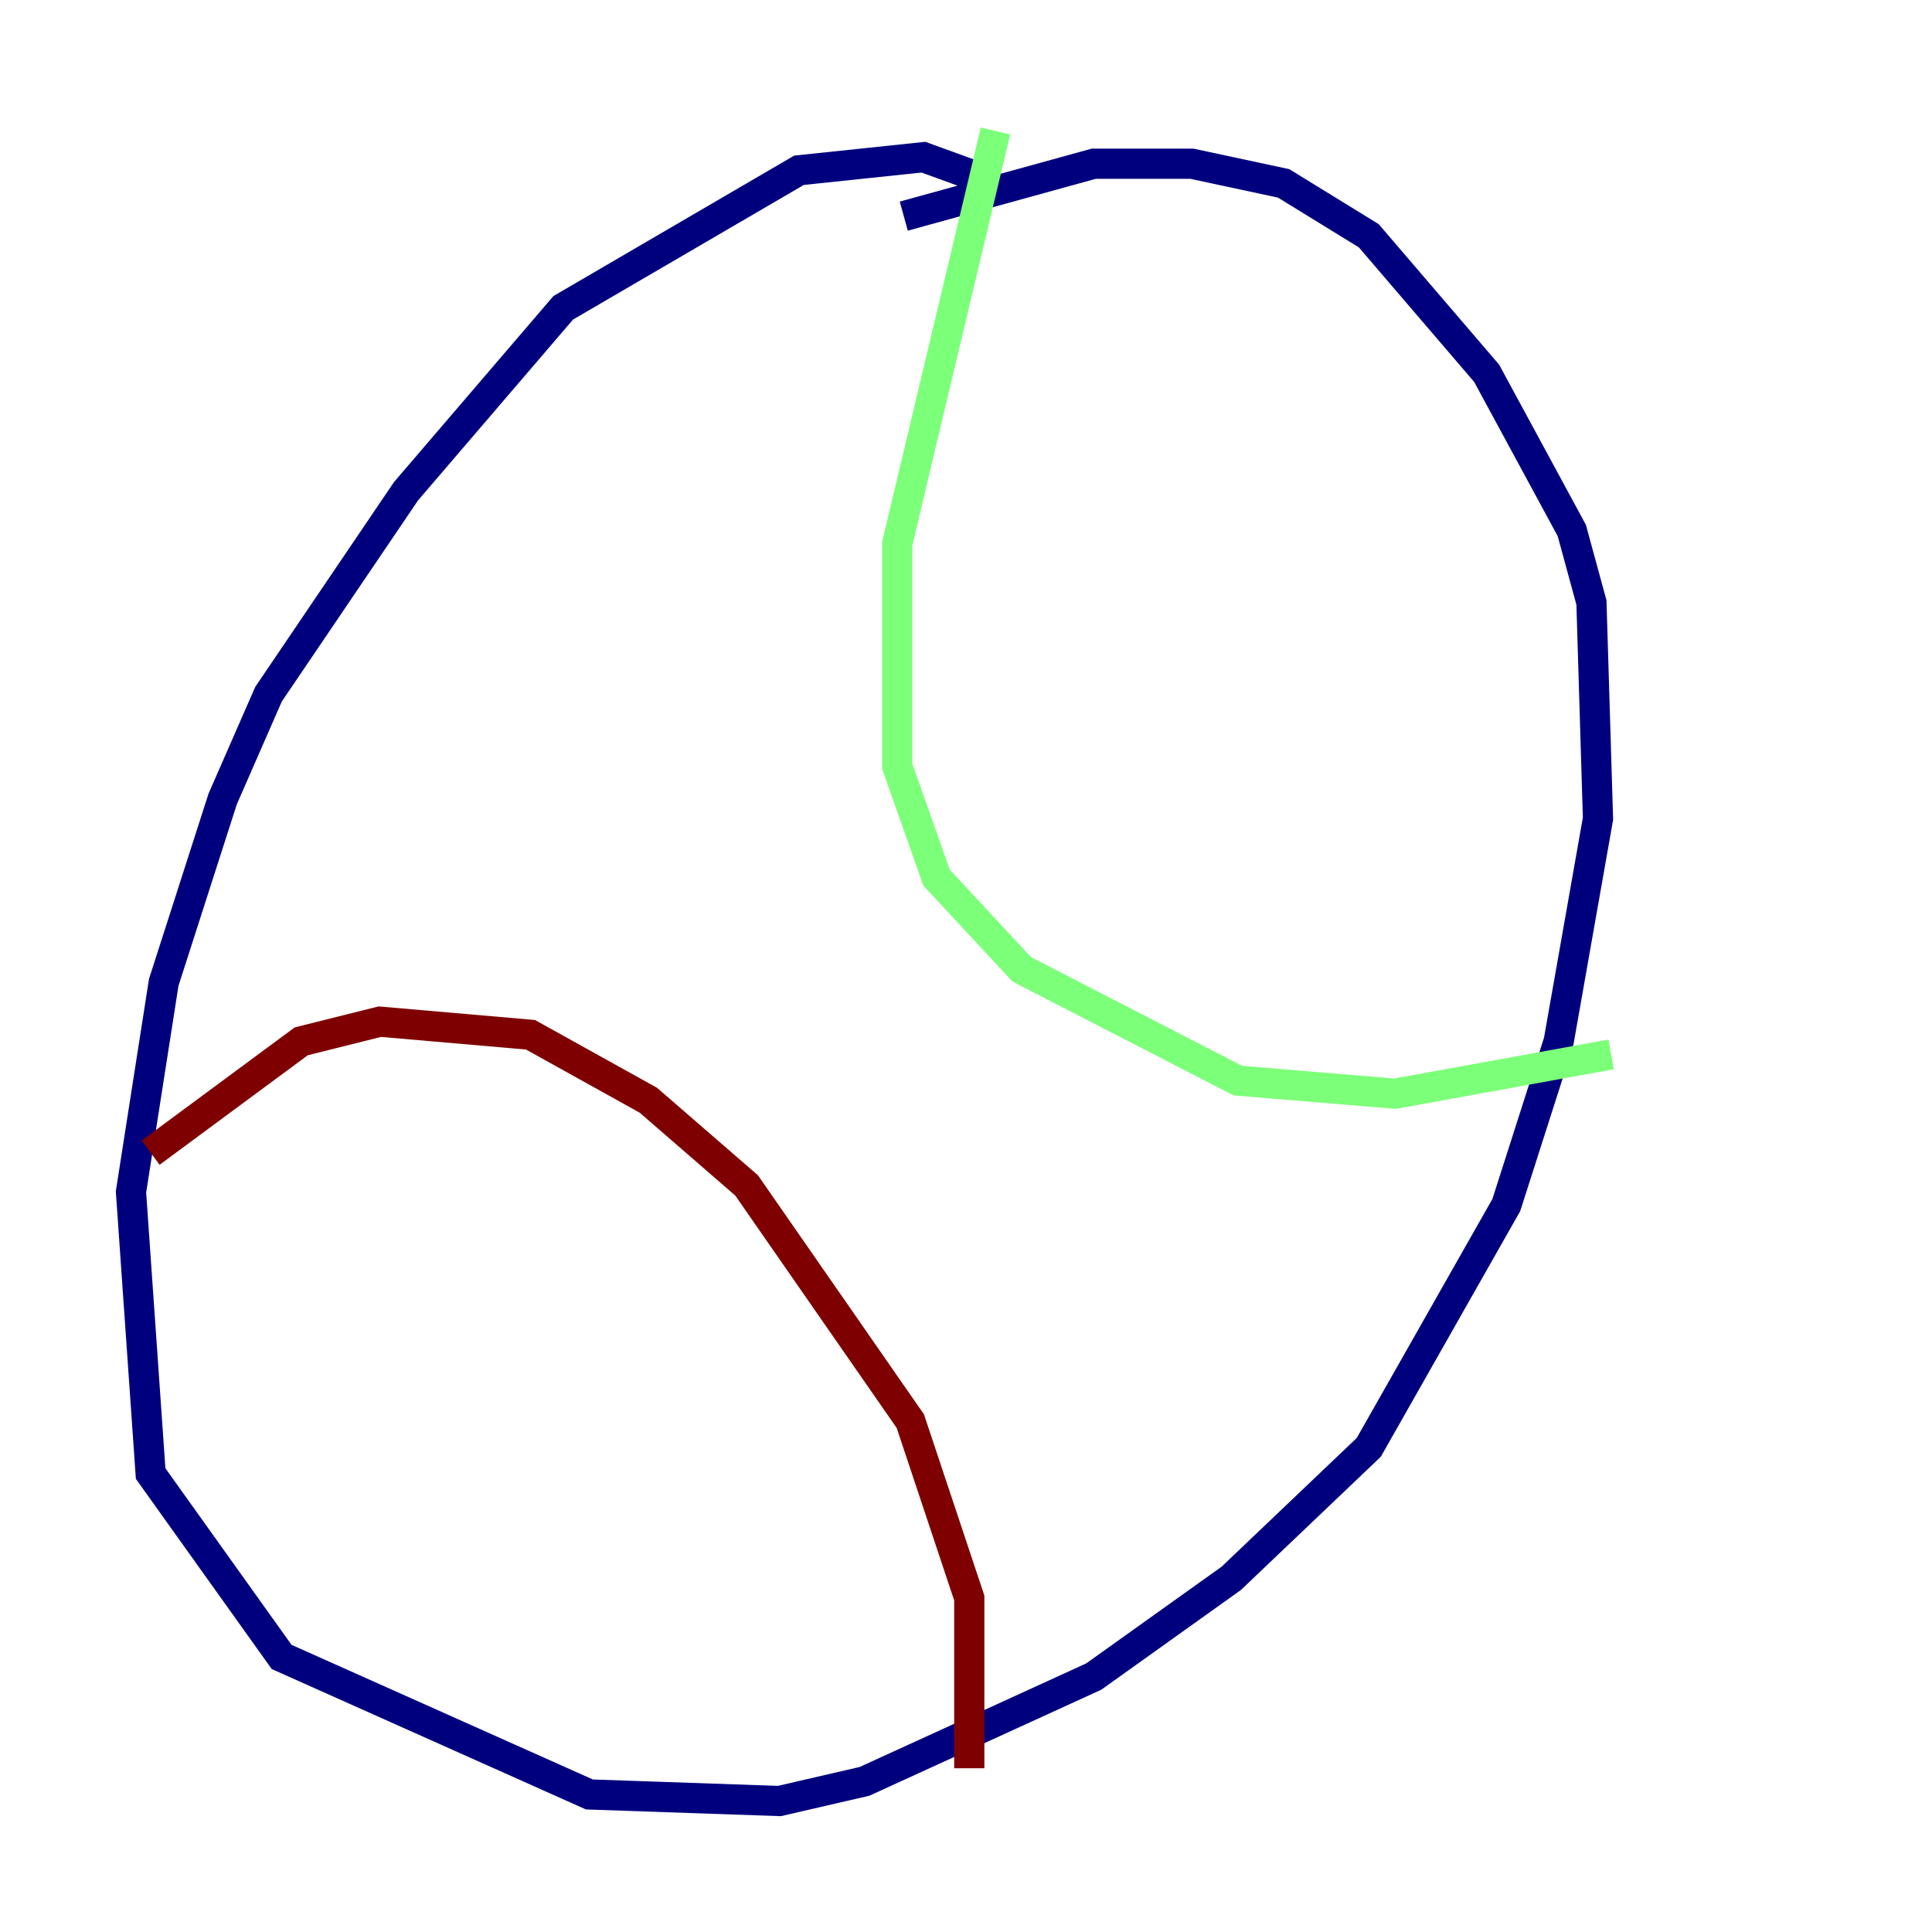 <?xml version="1.0" encoding="utf-8" ?>
<svg baseProfile="tiny" height="128" version="1.2" viewBox="0,0,128,128" width="128" xmlns="http://www.w3.org/2000/svg" xmlns:ev="http://www.w3.org/2001/xml-events" xmlns:xlink="http://www.w3.org/1999/xlink"><defs /><polyline fill="none" points="65.953,12.149 61.18,10.414 52.936,11.281 37.315,20.393 26.902,32.542 17.79,45.993 14.752,52.936 10.848,65.085 8.678,78.969 9.98,97.627 18.658,109.776 39.051,118.888 51.634,119.322 57.275,118.02 72.461,111.078 81.573,104.57 90.685,95.891 99.797,79.837 103.268,68.99 105.871,54.237 105.437,39.919 104.136,35.146 98.495,24.732 90.685,15.62 85.044,12.149 78.969,10.848 72.461,10.848 59.878,14.319" stroke="#00007f" stroke-width="2" /><polyline fill="none" points="65.953,8.678 59.444,36.014 59.444,50.766 62.047,58.142 67.688,64.217 82.007,71.593 92.42,72.461 106.739,69.858" stroke="#7cff79" stroke-width="2" /><polyline fill="none" points="9.98,76.366 19.959,68.99 25.166,67.688 35.146,68.556 42.956,72.895 49.464,78.536 60.312,94.156 64.217,105.871 64.217,117.153" stroke="#7f0000" stroke-width="2" /></svg>